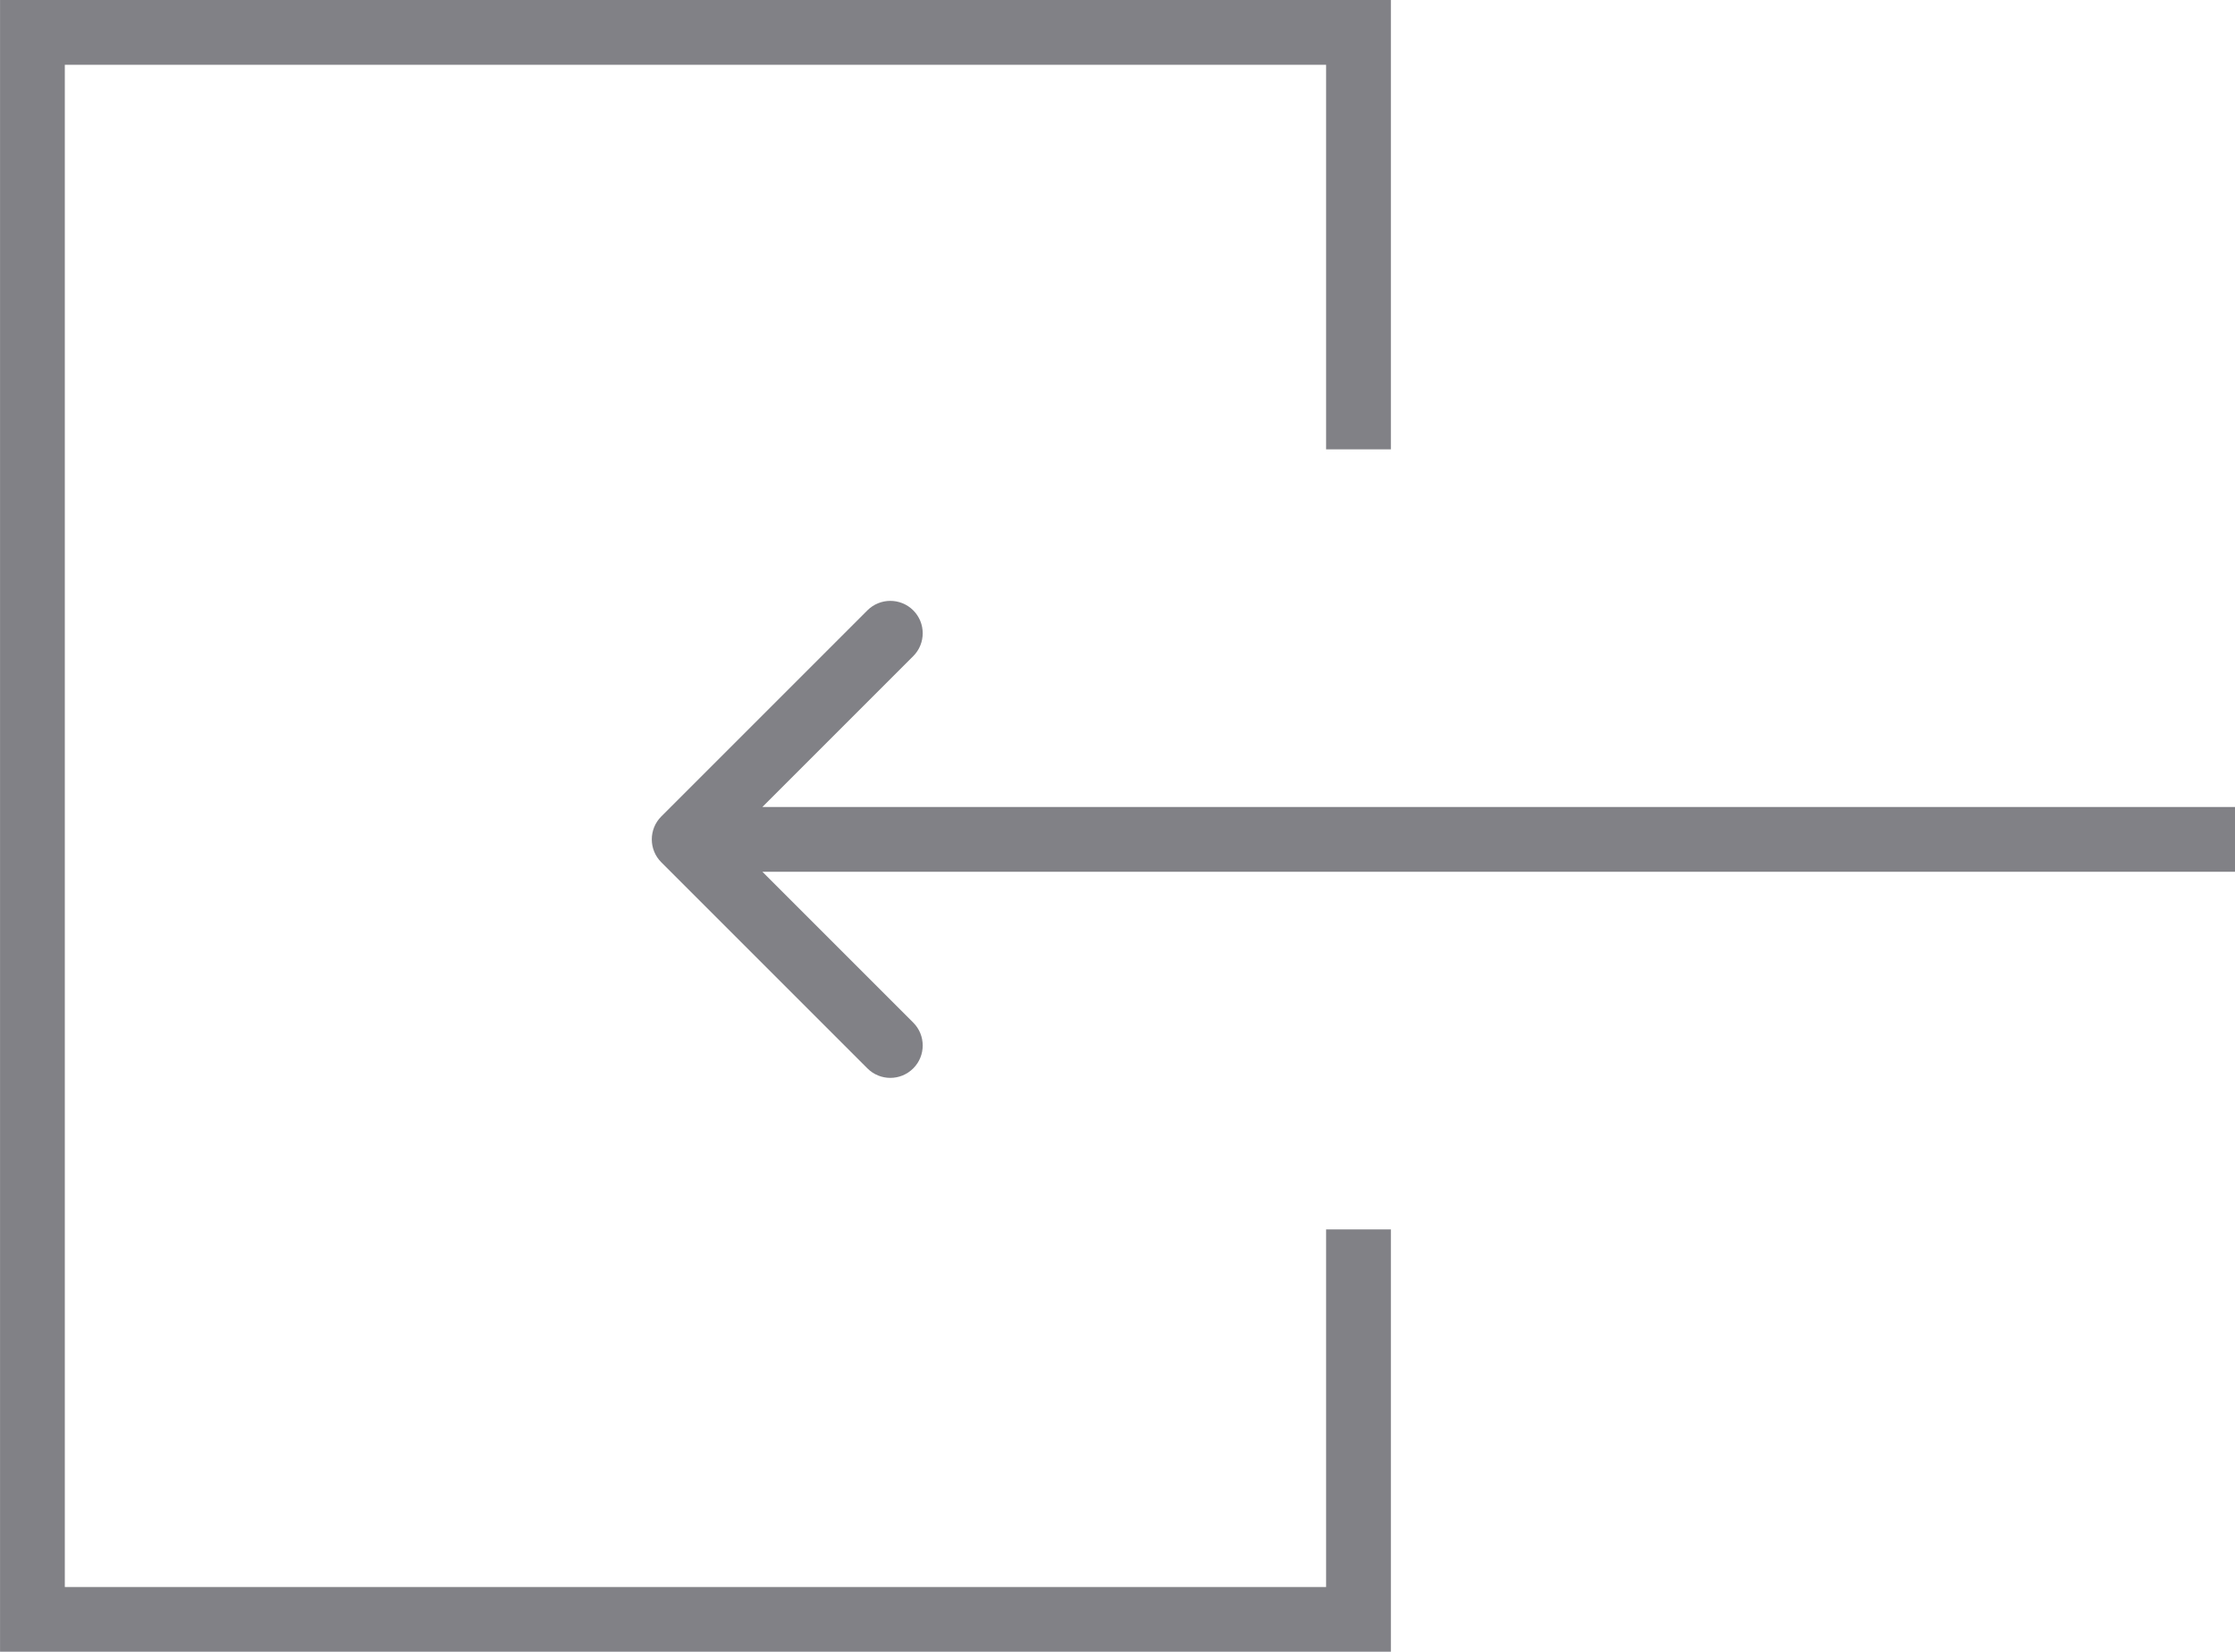<svg width="69" height="51" viewBox="0 0 69 51" fill="none" xmlns="http://www.w3.org/2000/svg">
<g opacity="0.5">
<path d="M20.415 26.622C20.025 26.232 20.025 25.599 20.415 25.208L26.779 18.844C27.17 18.454 27.803 18.454 28.194 18.844C28.584 19.235 28.584 19.868 28.194 20.258L22.537 25.915L28.194 31.572C28.584 31.963 28.584 32.596 28.194 32.986C27.803 33.377 27.17 33.377 26.779 32.986L20.415 26.622ZM69 26.915H21.122V24.915H69V26.915Z" fill="#04040E"/>
<path d="M41.94 13.873V1H1.001V50H41.94V37.958" stroke="#04040E" stroke-width="2"/>
</g>
</svg>
